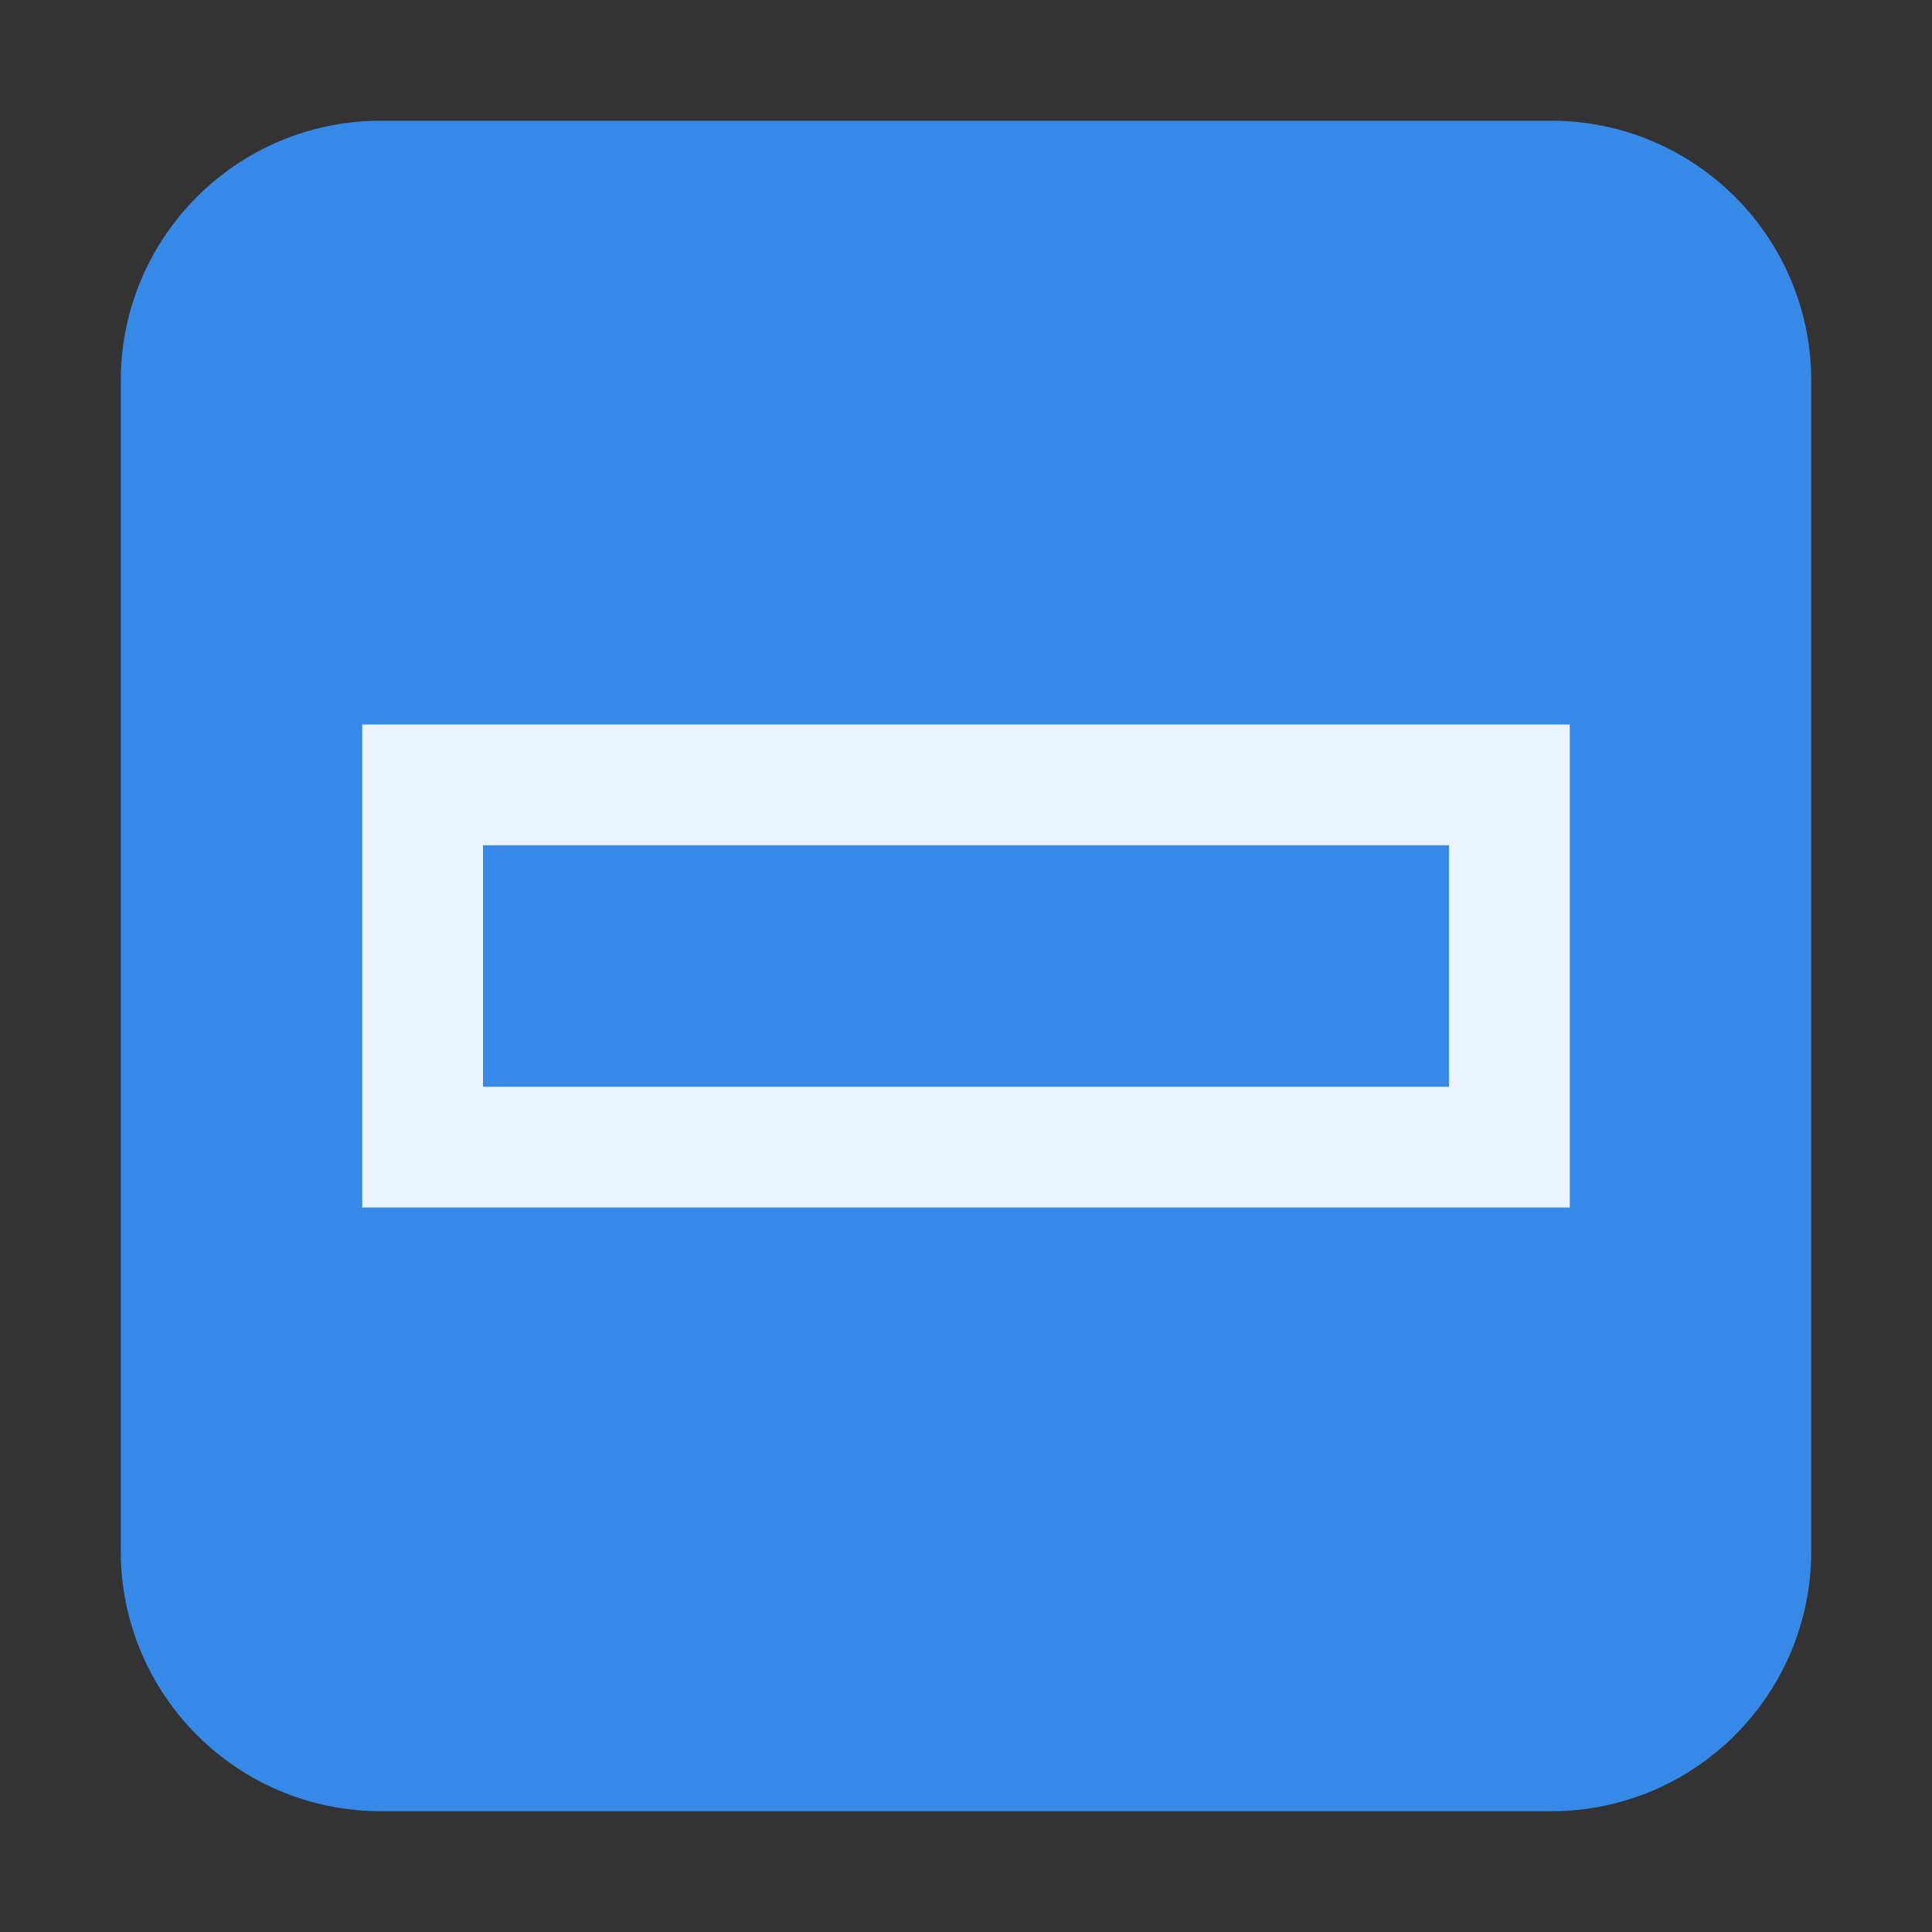 <?xml version="1.0" encoding="UTF-8"?>
<svg xmlns="http://www.w3.org/2000/svg" xmlns:xlink="http://www.w3.org/1999/xlink" width="256px" height="256px" viewBox="0 0 256 256" version="1.1">
<rect x="0" y="0" width="256" height="256" fill="#333333" stroke="none"/>
<g id="surface1">
<path style=" stroke:none;fill-rule:nonzero;fill:rgb(21.176%,53.725%,90.196%);fill-opacity:1;" d="M 50.465 15.996 L 205.535 15.996 C 224.57 15.996 240 31.426 240 50.461 L 240 205.531 C 240 224.566 224.57 239.996 205.535 239.996 L 50.465 239.996 C 31.43 239.996 16 224.566 16 205.531 L 16 50.461 C 16 31.426 31.43 15.996 50.465 15.996 Z "/>
<path style=" stroke:none;fill-rule:nonzero;fill:rgb(100%,100%,100%);fill-opacity:0.902;" d="M 48 96 L 48 160 C 101.488 160 157.988 160 208 160 L 208 96 C 148.156 96 105.695 96 48 96 Z M 192 112 L 192 144 C 149.168 144 101.52 144 64 144 L 64 112 C 109.336 112 146.879 112 192 112 Z "/>
</g>
</svg>
